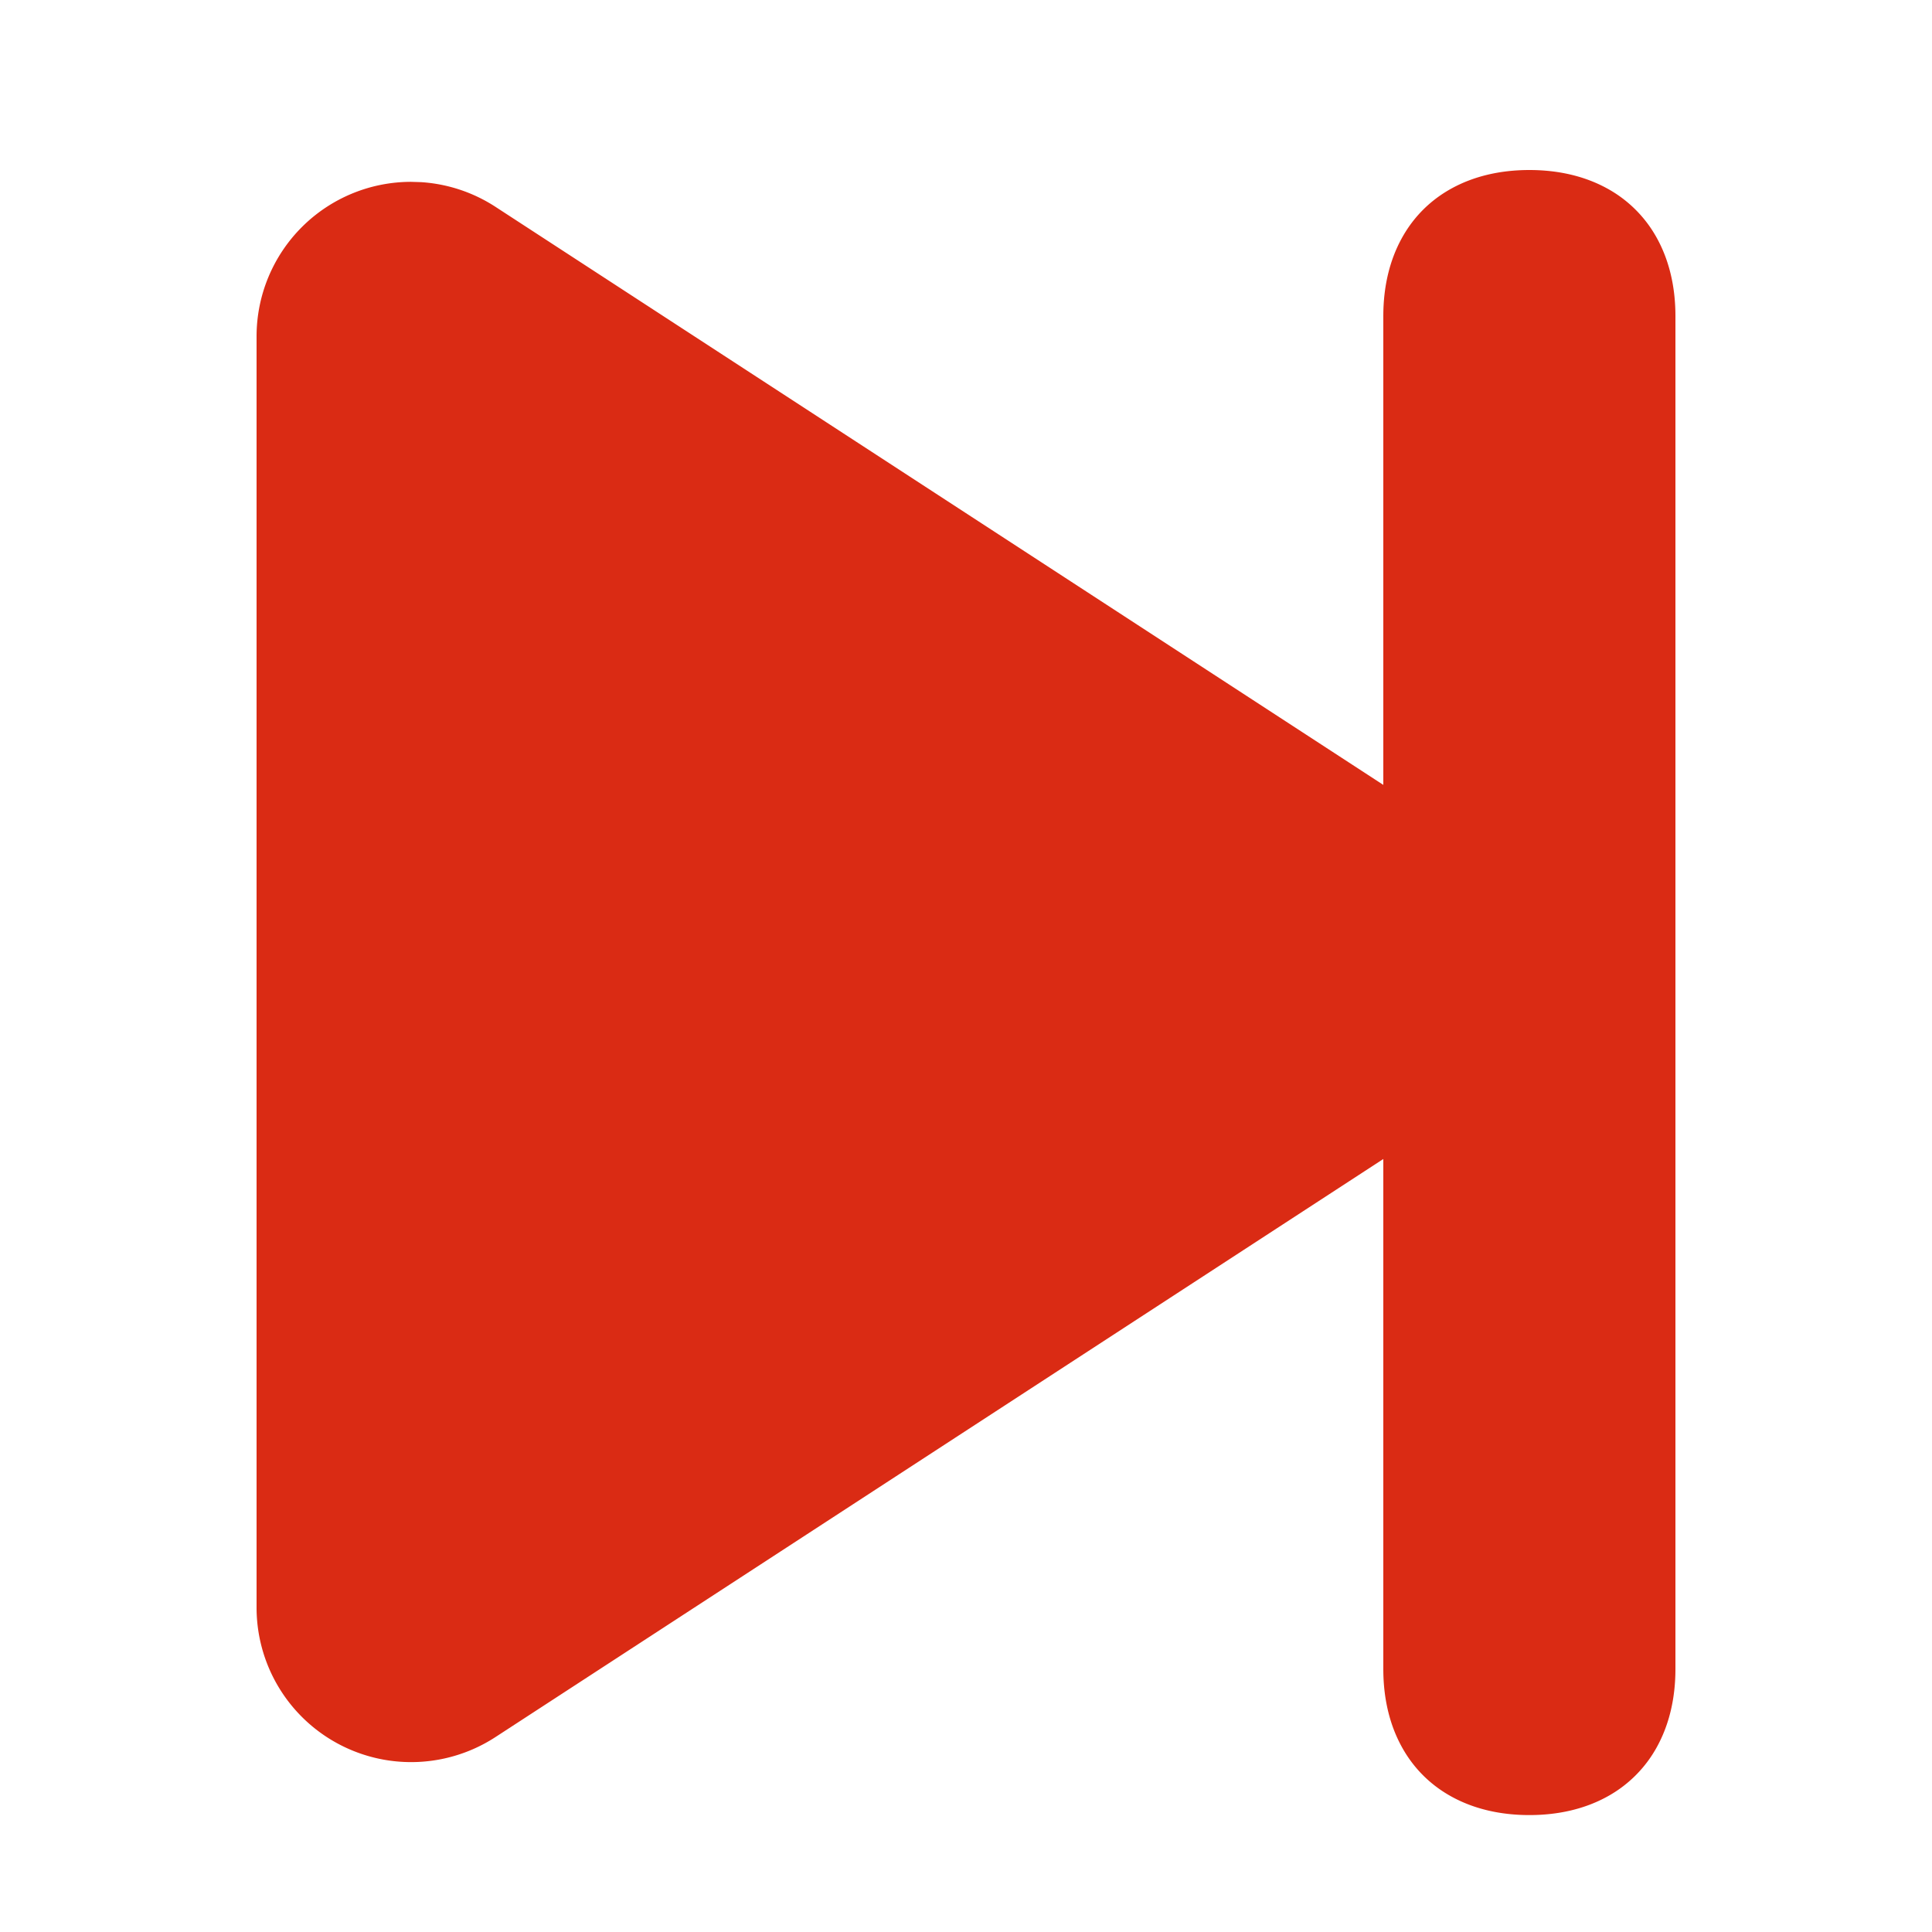 <?xml version="1.0" standalone="no"?><!DOCTYPE svg PUBLIC "-//W3C//DTD SVG 1.1//EN" "http://www.w3.org/Graphics/SVG/1.1/DTD/svg11.dtd"><svg t="1606043647567" class="icon" viewBox="0 0 1024 1024" version="1.1" xmlns="http://www.w3.org/2000/svg" p-id="10766" xmlns:xlink="http://www.w3.org/1999/xlink" width="200" height="200"><defs><style type="text/css"></style></defs><path d="M810.598 90.112c-15.688 0-29.491 3.379-40.96 9.626-11.469 6.226-20.603 15.36-26.829 26.829-6.246 11.469-9.626 25.272-9.626 40.96v248.484L262.615 109.629a81.92 81.92 0 0 0-39.424-13.087l-5.284-0.164a81.92 81.92 0 0 0-81.92 81.92v673.731a81.92 81.92 0 0 0 126.628 68.649L733.184 614.298v270.316c0 15.688 3.379 29.491 9.626 40.96 6.226 11.469 15.36 20.603 26.829 26.829 11.469 6.246 25.272 9.626 40.96 9.626s29.491-3.379 40.96-9.626a66.253 66.253 0 0 0 26.829-26.829c6.246-11.469 9.626-25.272 9.626-40.96V167.526c0-15.688-3.379-29.491-9.626-40.96a66.253 66.253 0 0 0-26.829-26.829c-11.469-6.246-25.272-9.626-40.96-9.626z" fill="#d81e06" opacity=".94" p-id="10767"></path></svg>